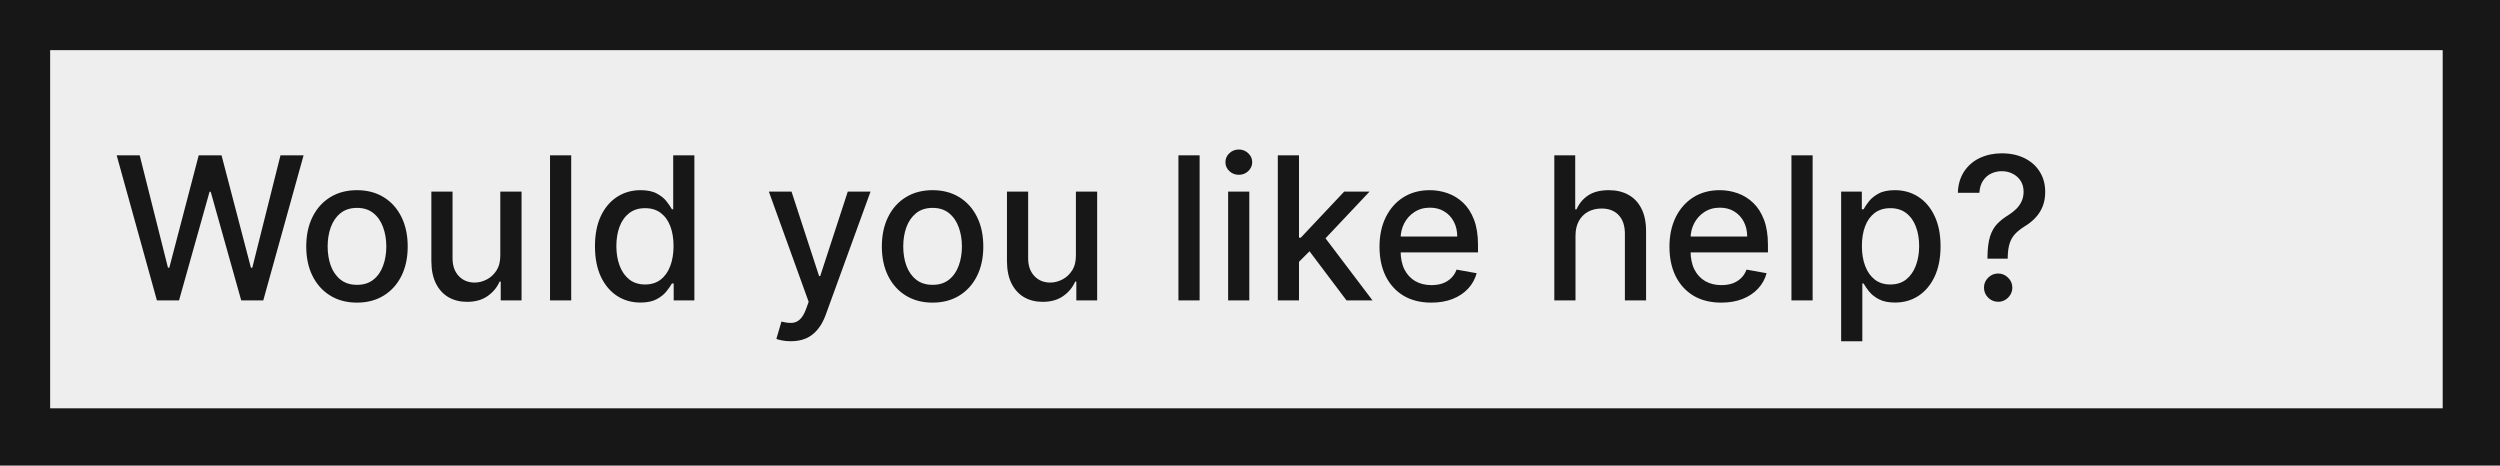 <svg width="349" height="65" viewBox="0 0 349 65" fill="none" xmlns="http://www.w3.org/2000/svg">
<path d="M349 0H0V65H349V0Z" fill="#171717"/>
<path d="M341 7H7V57H341V7Z" fill="#EEEEEE"/>
<path d="M21.905 41.94L16.287 21.681H19.501L23.448 37.37H23.636L27.741 21.681H30.926L35.031 37.379H35.219L39.156 21.681H42.381L36.752 41.94H33.676L29.413 26.766H29.255L24.991 41.94H21.905ZM49.834 42.246C48.41 42.246 47.166 41.92 46.105 41.267C45.043 40.614 44.219 39.701 43.632 38.527C43.045 37.353 42.752 35.981 42.752 34.412C42.752 32.836 43.045 31.458 43.632 30.277C44.219 29.097 45.043 28.18 46.105 27.527C47.166 26.875 48.41 26.548 49.834 26.548C51.258 26.548 52.501 26.875 53.563 27.527C54.625 28.18 55.449 29.097 56.036 30.277C56.623 31.458 56.916 32.836 56.916 34.412C56.916 35.981 56.623 37.353 56.036 38.527C55.449 39.701 54.625 40.614 53.563 41.267C52.501 41.92 51.258 42.246 49.834 42.246ZM49.844 39.763C50.767 39.763 51.532 39.519 52.139 39.031C52.745 38.543 53.194 37.894 53.484 37.083C53.781 36.272 53.929 35.378 53.929 34.402C53.929 33.433 53.781 32.542 53.484 31.731C53.194 30.914 52.745 30.258 52.139 29.763C51.532 29.268 50.767 29.021 49.844 29.021C48.914 29.021 48.142 29.268 47.529 29.763C46.922 30.258 46.471 30.914 46.174 31.731C45.884 32.542 45.739 33.433 45.739 34.402C45.739 35.378 45.884 36.272 46.174 37.083C46.471 37.894 46.922 38.543 47.529 39.031C48.142 39.519 48.914 39.763 49.844 39.763ZM69.842 35.639V26.746H72.809V41.94H69.901V39.308H69.743C69.394 40.119 68.833 40.795 68.062 41.336C67.297 41.87 66.344 42.137 65.203 42.137C64.227 42.137 63.363 41.923 62.611 41.494C61.866 41.059 61.279 40.416 60.851 39.566C60.429 38.715 60.218 37.663 60.218 36.41V26.746H63.175V36.054C63.175 37.089 63.462 37.914 64.036 38.527C64.609 39.14 65.355 39.447 66.271 39.447C66.825 39.447 67.376 39.308 67.923 39.031C68.477 38.754 68.935 38.336 69.298 37.775C69.667 37.215 69.849 36.502 69.842 35.639ZM79.741 21.681V41.94H76.784V21.681H79.741ZM89.408 42.236C88.181 42.236 87.086 41.923 86.124 41.297C85.167 40.663 84.416 39.763 83.868 38.596C83.328 37.422 83.057 36.014 83.057 34.372C83.057 32.73 83.331 31.326 83.878 30.159C84.432 28.991 85.191 28.098 86.153 27.478C87.116 26.858 88.207 26.548 89.427 26.548C90.37 26.548 91.129 26.706 91.702 27.023C92.283 27.333 92.731 27.696 93.048 28.111C93.371 28.526 93.621 28.892 93.799 29.209H93.978V21.681H96.935V41.94H94.047V39.575H93.799C93.621 39.898 93.364 40.268 93.028 40.683C92.698 41.099 92.243 41.461 91.663 41.771C91.083 42.081 90.331 42.236 89.408 42.236ZM90.06 39.714C90.911 39.714 91.63 39.49 92.217 39.041C92.81 38.586 93.259 37.956 93.562 37.152C93.872 36.347 94.027 35.411 94.027 34.343C94.027 33.288 93.875 32.364 93.572 31.573C93.269 30.782 92.823 30.165 92.237 29.723C91.65 29.282 90.924 29.061 90.06 29.061C89.17 29.061 88.428 29.291 87.835 29.753C87.241 30.215 86.793 30.844 86.49 31.642C86.193 32.44 86.044 33.34 86.044 34.343C86.044 35.358 86.196 36.272 86.499 37.083C86.803 37.894 87.251 38.537 87.845 39.011C88.445 39.48 89.183 39.714 90.06 39.714ZM110.398 47.637C109.956 47.637 109.553 47.601 109.191 47.528C108.828 47.462 108.558 47.39 108.38 47.311L109.092 44.887C109.633 45.032 110.114 45.095 110.536 45.075C110.958 45.055 111.331 44.897 111.654 44.6C111.983 44.303 112.274 43.819 112.524 43.146L112.89 42.137L107.331 26.746H110.496L114.344 38.537H114.503L118.35 26.746H121.526L115.264 43.967C114.974 44.759 114.605 45.428 114.156 45.975C113.708 46.529 113.174 46.945 112.554 47.222C111.934 47.498 111.215 47.637 110.398 47.637ZM130.188 42.246C128.764 42.246 127.521 41.92 126.459 41.267C125.397 40.614 124.573 39.701 123.986 38.527C123.399 37.353 123.106 35.981 123.106 34.412C123.106 32.836 123.399 31.458 123.986 30.277C124.573 29.097 125.397 28.18 126.459 27.527C127.521 26.875 128.764 26.548 130.188 26.548C131.612 26.548 132.856 26.875 133.917 27.527C134.979 28.18 135.803 29.097 136.39 30.277C136.977 31.458 137.27 32.836 137.27 34.412C137.27 35.981 136.977 37.353 136.39 38.527C135.803 39.701 134.979 40.614 133.917 41.267C132.856 41.92 131.612 42.246 130.188 42.246ZM130.198 39.763C131.121 39.763 131.886 39.519 132.493 39.031C133.099 38.543 133.548 37.894 133.838 37.083C134.135 36.272 134.283 35.378 134.283 34.402C134.283 33.433 134.135 32.542 133.838 31.731C133.548 30.914 133.099 30.258 132.493 29.763C131.886 29.268 131.121 29.021 130.198 29.021C129.268 29.021 128.497 29.268 127.883 29.763C127.277 30.258 126.825 30.914 126.528 31.731C126.238 32.542 126.093 33.433 126.093 34.402C126.093 35.378 126.238 36.272 126.528 37.083C126.825 37.894 127.277 38.543 127.883 39.031C128.497 39.519 129.268 39.763 130.198 39.763ZM150.196 35.639V26.746H153.164V41.94H150.256V39.308H150.097C149.748 40.119 149.187 40.795 148.416 41.336C147.651 41.87 146.698 42.137 145.557 42.137C144.581 42.137 143.717 41.923 142.966 41.494C142.22 41.059 141.633 40.416 141.205 39.566C140.783 38.715 140.572 37.663 140.572 36.41V26.746H143.529V36.054C143.529 37.089 143.816 37.914 144.39 38.527C144.964 39.14 145.709 39.447 146.625 39.447C147.179 39.447 147.73 39.308 148.277 39.031C148.831 38.754 149.29 38.336 149.652 37.775C150.021 37.215 150.203 36.502 150.196 35.639ZM167.467 21.681V41.94H164.509V21.681H167.467ZM171.446 41.94V26.746H174.403V41.94H171.446ZM172.939 24.402C172.425 24.402 171.983 24.23 171.614 23.887C171.251 23.538 171.07 23.122 171.07 22.641C171.07 22.153 171.251 21.738 171.614 21.395C171.983 21.045 172.425 20.87 172.939 20.87C173.454 20.87 173.892 21.045 174.255 21.395C174.624 21.738 174.809 22.153 174.809 22.641C174.809 23.122 174.624 23.538 174.255 23.887C173.892 24.23 173.454 24.402 172.939 24.402ZM181.102 36.786L181.083 33.175H181.597L187.651 26.746H191.192L184.288 34.066H183.823L181.102 36.786ZM178.382 41.94V21.681H181.34V41.94H178.382ZM187.977 41.94L182.537 34.719L184.574 32.651L191.607 41.94H187.977ZM199.81 42.246C198.313 42.246 197.024 41.926 195.942 41.287C194.867 40.64 194.037 39.734 193.45 38.566C192.869 37.393 192.579 36.018 192.579 34.442C192.579 32.885 192.869 31.514 193.45 30.327C194.037 29.14 194.854 28.213 195.903 27.547C196.958 26.881 198.191 26.548 199.602 26.548C200.459 26.548 201.29 26.69 202.095 26.974C202.899 27.257 203.621 27.702 204.261 28.309C204.901 28.916 205.405 29.704 205.775 30.673C206.144 31.636 206.328 32.806 206.328 34.184V35.233H194.251V33.017H203.43C203.43 32.239 203.272 31.55 202.955 30.95C202.639 30.343 202.194 29.865 201.62 29.516C201.053 29.166 200.387 28.991 199.622 28.991C198.791 28.991 198.066 29.196 197.446 29.605C196.833 30.007 196.358 30.535 196.021 31.187C195.692 31.834 195.527 32.536 195.527 33.294V35.025C195.527 36.041 195.705 36.905 196.061 37.617C196.424 38.329 196.928 38.873 197.574 39.249C198.221 39.618 198.976 39.803 199.84 39.803C200.4 39.803 200.911 39.724 201.373 39.566C201.834 39.401 202.233 39.157 202.57 38.834C202.906 38.51 203.163 38.111 203.341 37.637L206.141 38.141C205.916 38.965 205.514 39.688 204.934 40.307C204.36 40.921 203.638 41.399 202.767 41.742C201.904 42.078 200.918 42.246 199.81 42.246ZM219.939 32.918V41.94H216.982V21.681H219.9V29.219H220.088C220.444 28.401 220.988 27.752 221.72 27.27C222.452 26.789 223.408 26.548 224.588 26.548C225.63 26.548 226.54 26.762 227.318 27.191C228.103 27.62 228.71 28.259 229.138 29.11C229.574 29.954 229.791 31.009 229.791 32.275V41.94H226.834V32.632C226.834 31.517 226.547 30.653 225.973 30.04C225.399 29.42 224.601 29.11 223.579 29.11C222.88 29.11 222.254 29.259 221.7 29.555C221.153 29.852 220.721 30.287 220.404 30.861C220.094 31.428 219.939 32.114 219.939 32.918ZM240.286 42.246C238.789 42.246 237.5 41.926 236.419 41.287C235.344 40.64 234.513 39.734 233.926 38.566C233.346 37.393 233.055 36.018 233.055 34.442C233.055 32.885 233.346 31.514 233.926 30.327C234.513 29.14 235.331 28.213 236.379 27.547C237.434 26.881 238.667 26.548 240.079 26.548C240.936 26.548 241.767 26.69 242.571 26.974C243.376 27.257 244.098 27.702 244.737 28.309C245.377 28.916 245.882 29.704 246.251 30.673C246.62 31.636 246.805 32.806 246.805 34.184V35.233H234.727V33.017H243.907C243.907 32.239 243.748 31.55 243.432 30.95C243.115 30.343 242.67 29.865 242.096 29.516C241.529 29.166 240.863 28.991 240.098 28.991C239.267 28.991 238.542 29.196 237.922 29.605C237.309 30.007 236.834 30.535 236.498 31.187C236.168 31.834 236.003 32.536 236.003 33.294V35.025C236.003 36.041 236.181 36.905 236.537 37.617C236.9 38.329 237.404 38.873 238.051 39.249C238.697 39.618 239.452 39.803 240.316 39.803C240.876 39.803 241.387 39.724 241.849 39.566C242.311 39.401 242.71 39.157 243.046 38.834C243.382 38.51 243.639 38.111 243.818 37.637L246.617 38.141C246.393 38.965 245.99 39.688 245.41 40.307C244.836 40.921 244.114 41.399 243.244 41.742C242.38 42.078 241.394 42.246 240.286 42.246ZM253.044 21.681V41.94H250.086V21.681H253.044ZM257.023 47.637V26.746H259.911V29.209H260.158C260.33 28.892 260.577 28.526 260.9 28.111C261.223 27.696 261.672 27.333 262.246 27.023C262.819 26.706 263.578 26.548 264.521 26.548C265.747 26.548 266.842 26.858 267.805 27.478C268.767 28.098 269.522 28.991 270.07 30.159C270.624 31.326 270.901 32.73 270.901 34.372C270.901 36.014 270.627 37.422 270.08 38.596C269.532 39.763 268.781 40.663 267.824 41.297C266.868 41.923 265.777 42.236 264.55 42.236C263.627 42.236 262.872 42.081 262.285 41.771C261.705 41.461 261.25 41.099 260.92 40.683C260.59 40.268 260.336 39.898 260.158 39.575H259.98V47.637H257.023ZM259.921 34.343C259.921 35.411 260.076 36.347 260.386 37.152C260.696 37.956 261.144 38.586 261.731 39.041C262.318 39.49 263.037 39.714 263.888 39.714C264.771 39.714 265.51 39.48 266.103 39.011C266.697 38.537 267.145 37.894 267.449 37.083C267.758 36.272 267.913 35.358 267.913 34.343C267.913 33.34 267.762 32.44 267.458 31.642C267.162 30.844 266.713 30.215 266.113 29.753C265.52 29.291 264.778 29.061 263.888 29.061C263.03 29.061 262.305 29.282 261.711 29.723C261.124 30.165 260.679 30.782 260.376 31.573C260.073 32.364 259.921 33.288 259.921 34.343ZM277.449 36.113V35.925C277.462 34.699 277.584 33.723 277.815 32.998C278.052 32.272 278.389 31.685 278.824 31.237C279.259 30.788 279.783 30.38 280.397 30.01C280.792 29.76 281.148 29.479 281.465 29.169C281.781 28.86 282.032 28.503 282.217 28.101C282.401 27.699 282.494 27.254 282.494 26.766C282.494 26.179 282.355 25.671 282.078 25.242C281.801 24.814 281.432 24.484 280.97 24.253C280.515 24.016 280.008 23.897 279.447 23.897C278.939 23.897 278.455 24.003 277.993 24.214C277.531 24.425 277.149 24.755 276.846 25.203C276.542 25.645 276.367 26.215 276.321 26.914H273.314C273.36 25.727 273.66 24.725 274.214 23.907C274.768 23.083 275.5 22.46 276.41 22.038C277.327 21.616 278.339 21.404 279.447 21.404C280.66 21.404 281.722 21.632 282.632 22.087C283.542 22.535 284.248 23.165 284.749 23.976C285.257 24.781 285.511 25.721 285.511 26.796C285.511 27.534 285.395 28.2 285.164 28.794C284.934 29.381 284.604 29.905 284.175 30.366C283.753 30.828 283.245 31.237 282.652 31.593C282.091 31.942 281.636 32.305 281.287 32.681C280.944 33.057 280.693 33.502 280.535 34.016C280.377 34.531 280.291 35.167 280.278 35.925V36.113H277.449ZM278.943 42.127C278.402 42.127 277.937 41.936 277.548 41.554C277.159 41.165 276.964 40.696 276.964 40.149C276.964 39.608 277.159 39.147 277.548 38.764C277.937 38.375 278.402 38.181 278.943 38.181C279.477 38.181 279.938 38.375 280.327 38.764C280.723 39.147 280.921 39.608 280.921 40.149C280.921 40.512 280.829 40.845 280.644 41.148C280.466 41.445 280.228 41.682 279.932 41.86C279.635 42.038 279.305 42.127 278.943 42.127Z" fill="#171717"/>
</svg>
